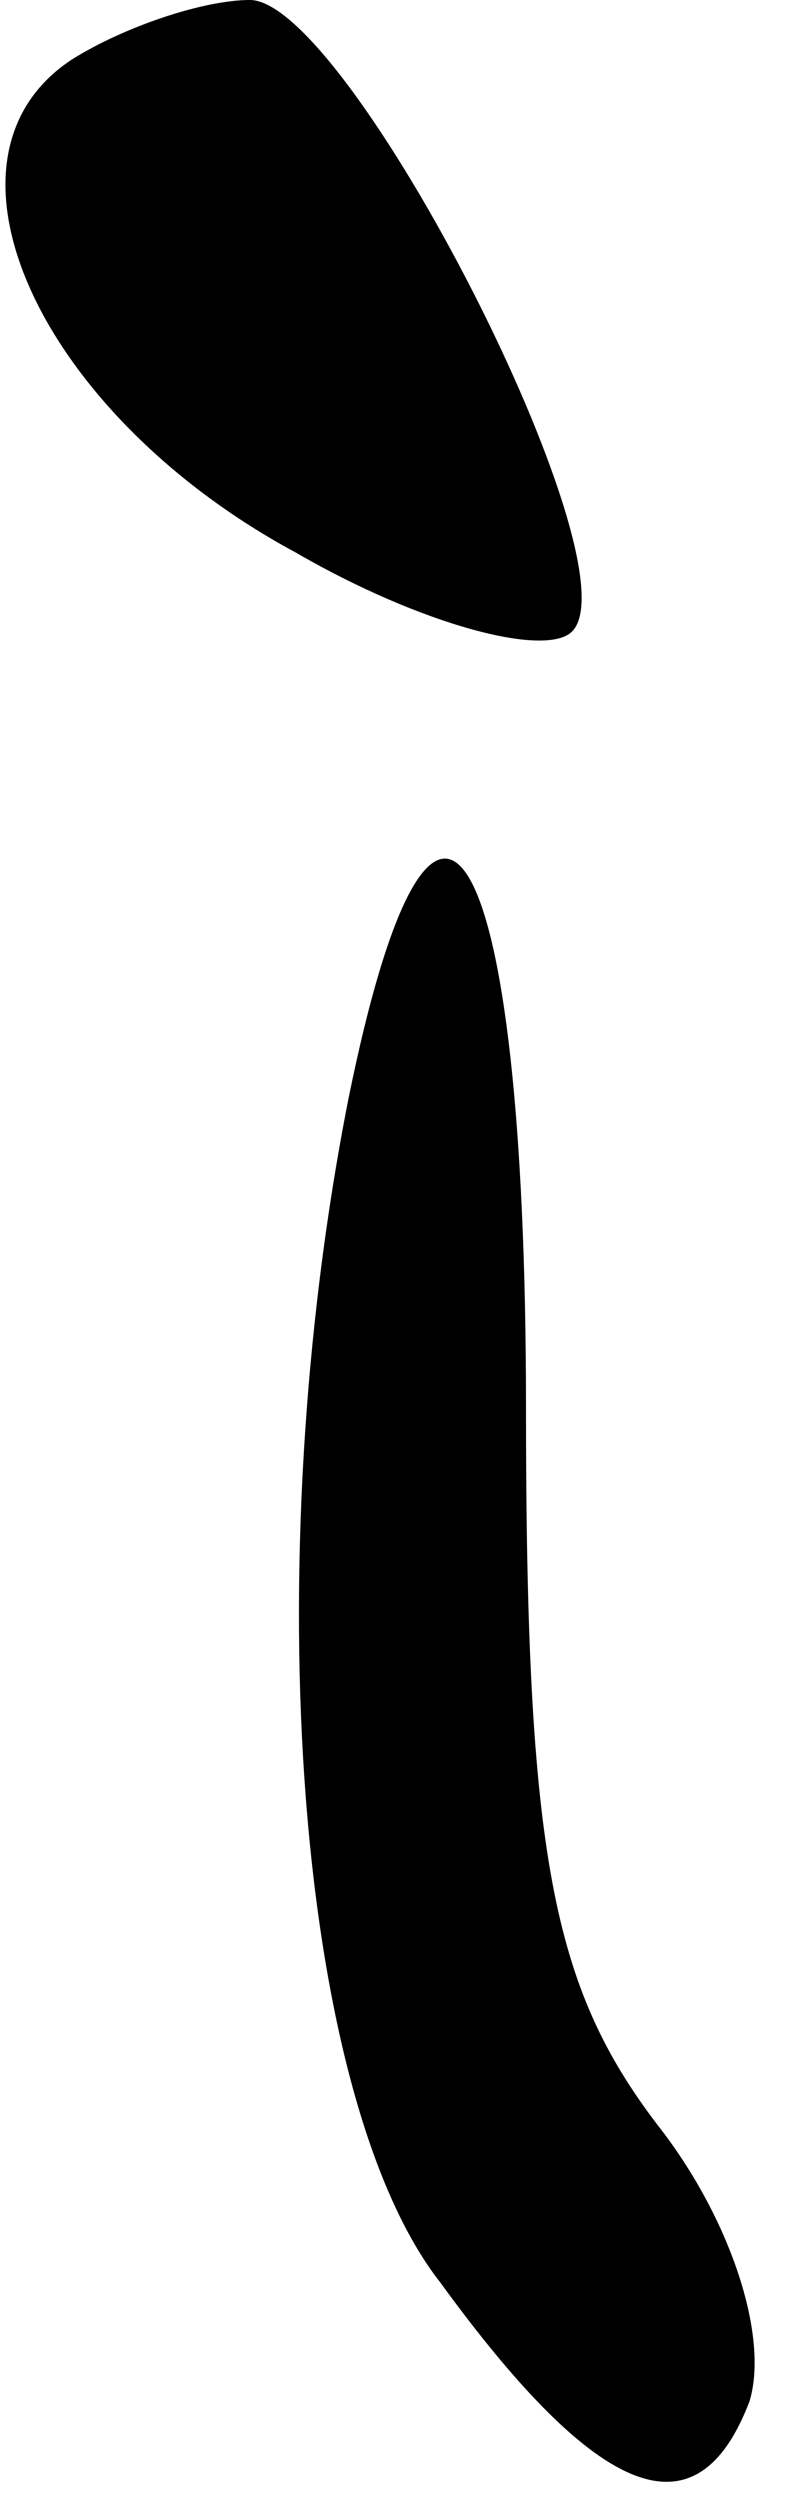 <?xml version="1.0" standalone="no"?>
<!DOCTYPE svg PUBLIC "-//W3C//DTD SVG 20010904//EN"
 "http://www.w3.org/TR/2001/REC-SVG-20010904/DTD/svg10.dtd">
<svg version="1.0" xmlns="http://www.w3.org/2000/svg"
 width="12pt" height="38pt" viewBox="0 0 12 38"
 preserveAspectRatio="xMidYMid meet">
<g transform="translate(0,38) scale(0.1,-0.1)"
fill="#000000" stroke="none">
<path fill="#000000" stroke="none" d="M11 371 c-23 -15 -5 -54 34 -75 19 -11
38 -16 42 -12 10 10 -34 96 -49 96 -7 0 -19 -4 -27 -9z"/>
<path fill="#000000" stroke="none" d="M53 213 c-14 -71 -8 -152 14 -180 24
-33 39 -39 47 -18 3 10 -3 28 -14 42 -16 21 -20 41 -20 109 0 88 -14 111 -27
47z"/>
</g>
</svg>
